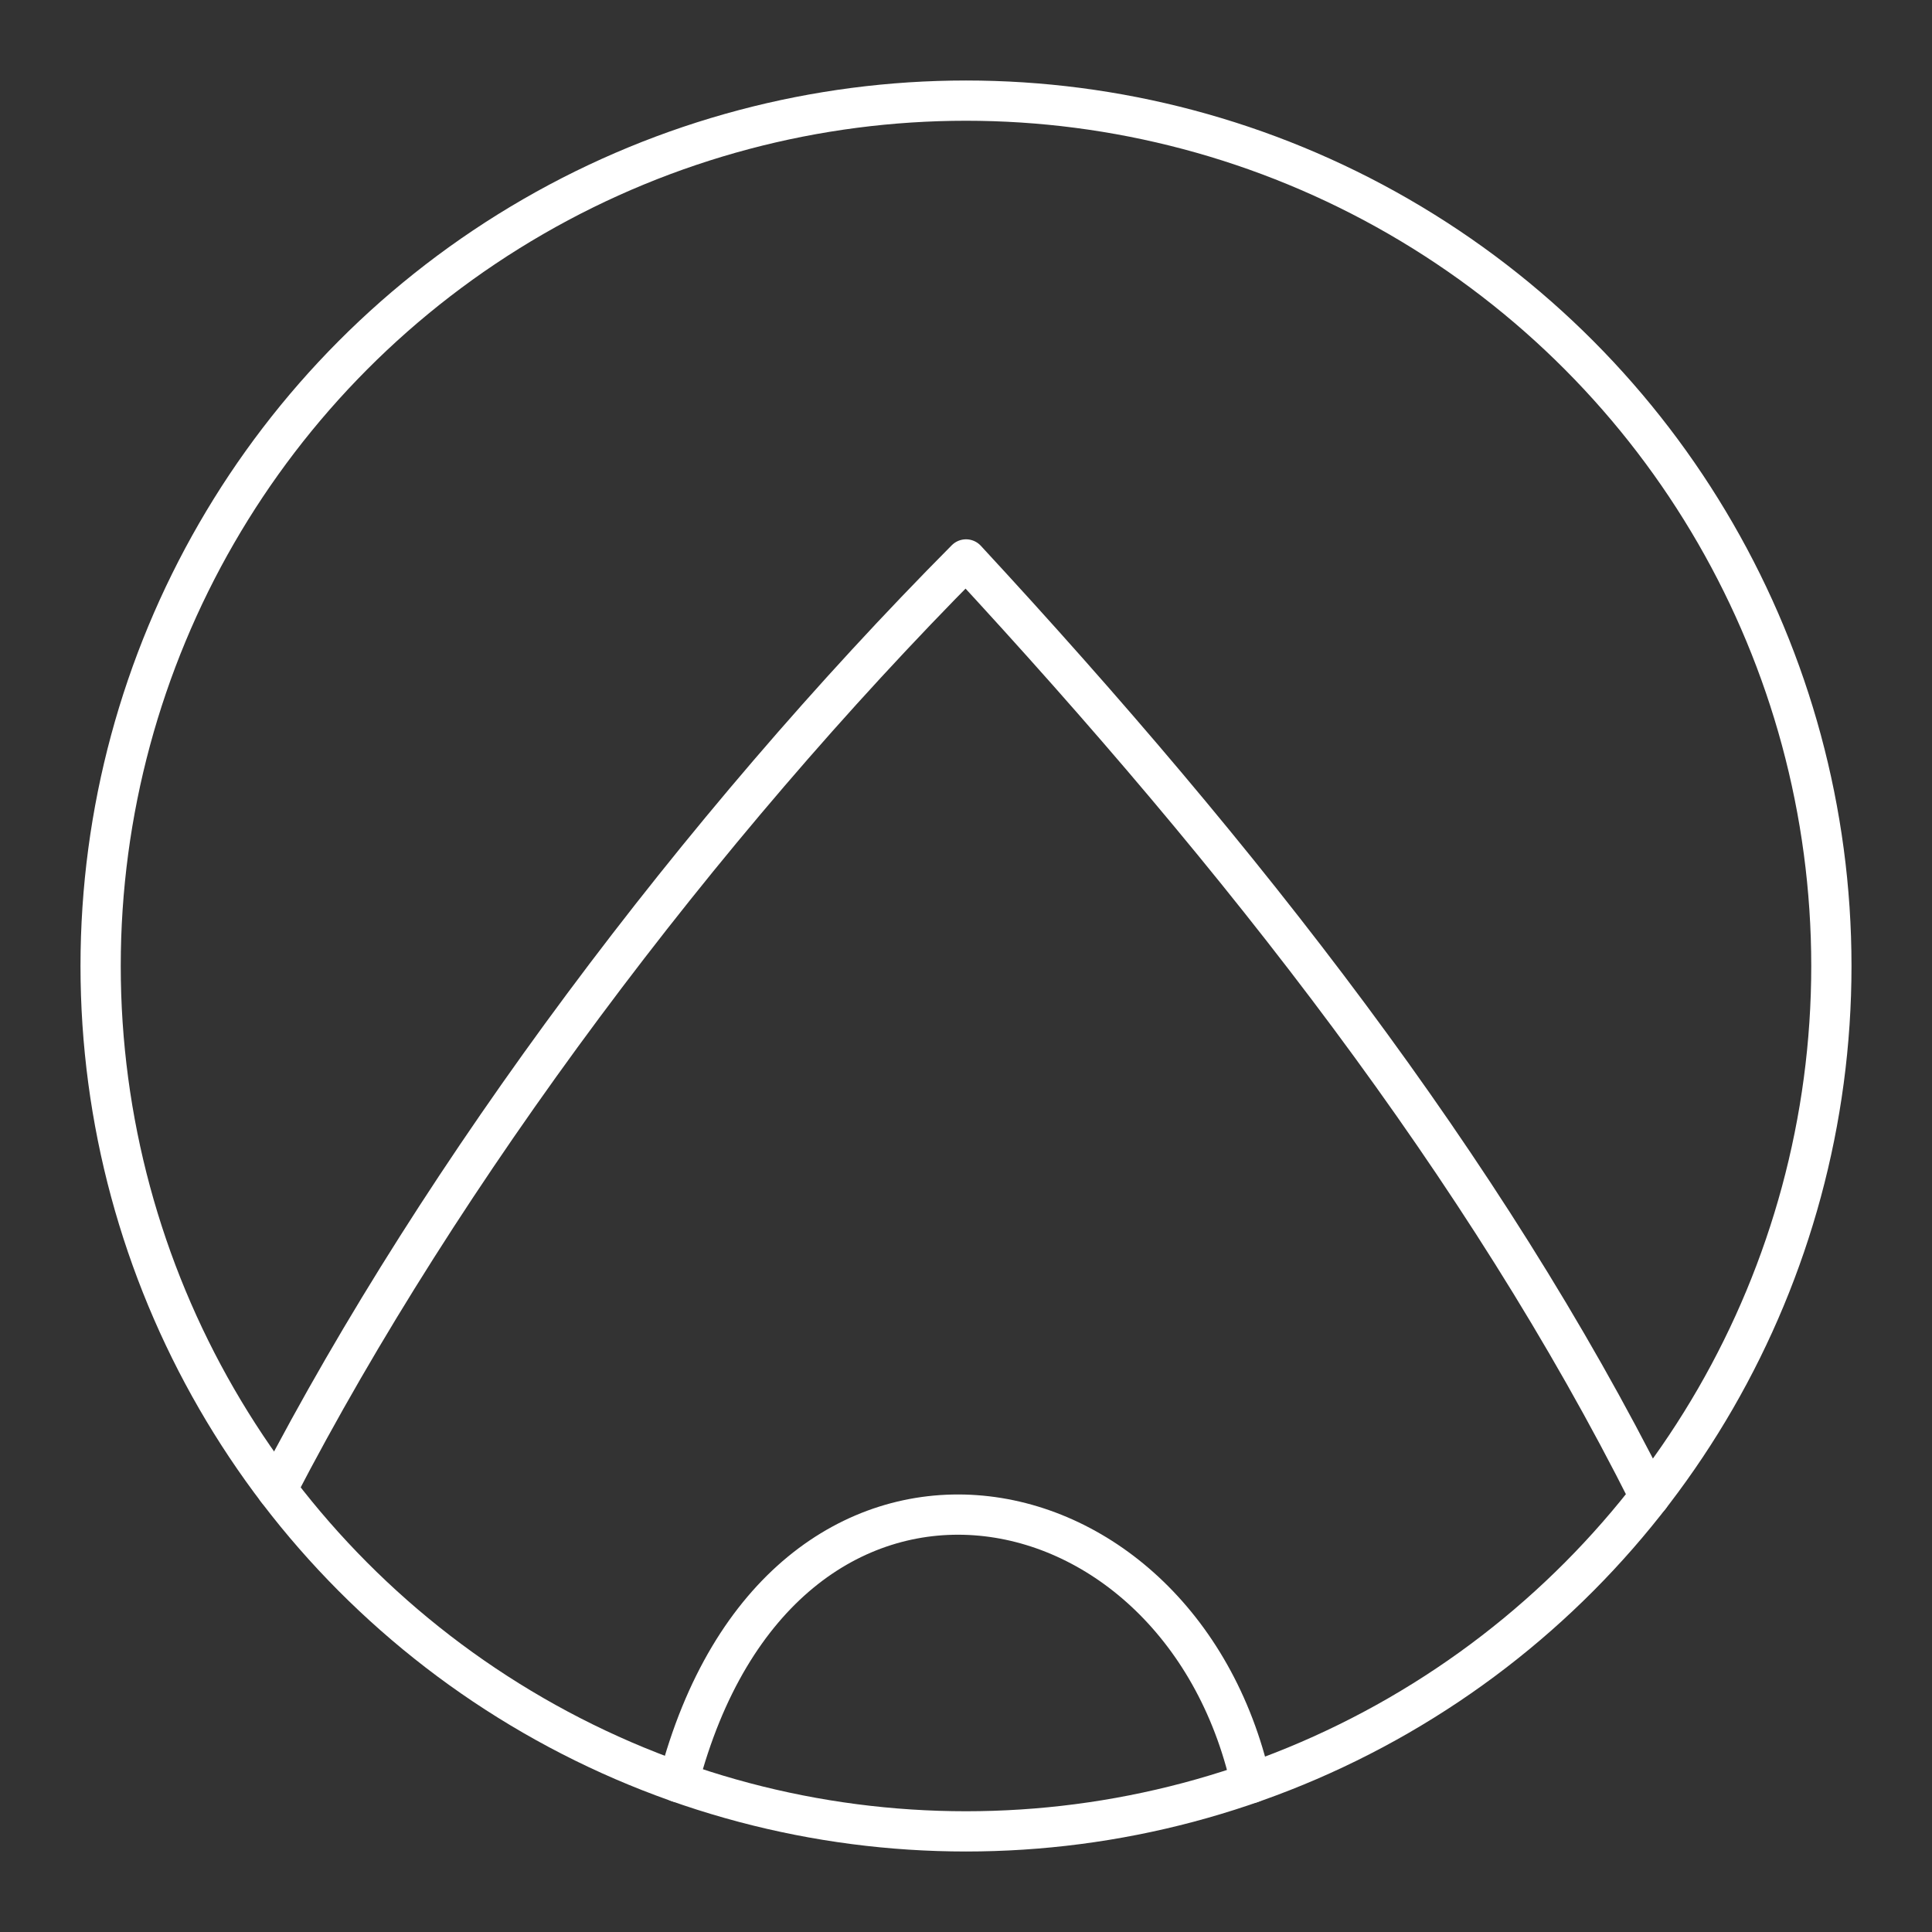 <?xml version="1.0" encoding="UTF-8"?><svg id="a" xmlns="http://www.w3.org/2000/svg" viewBox="0 0 48 48"><rect x="0" y="0" width="48" height="48" fill="#333333" stroke="none"/><defs><style>.e{fill:none;stroke:#fff;stroke-linecap:round;stroke-linejoin:round;}</style></defs><circle id="b" class="e" cx="24" cy="24" r="21.5"/><path id="c" class="e" d="m16.854,44.278c2.531-9.694,12.415-8.001,14.226.023"/><path id="d" class="e" d="m40.986,37.181c-4.11-8.19-10.115-15.856-16.985-23.282-6.639,6.685-13.009,15.17-17.122,23.105"/></svg>